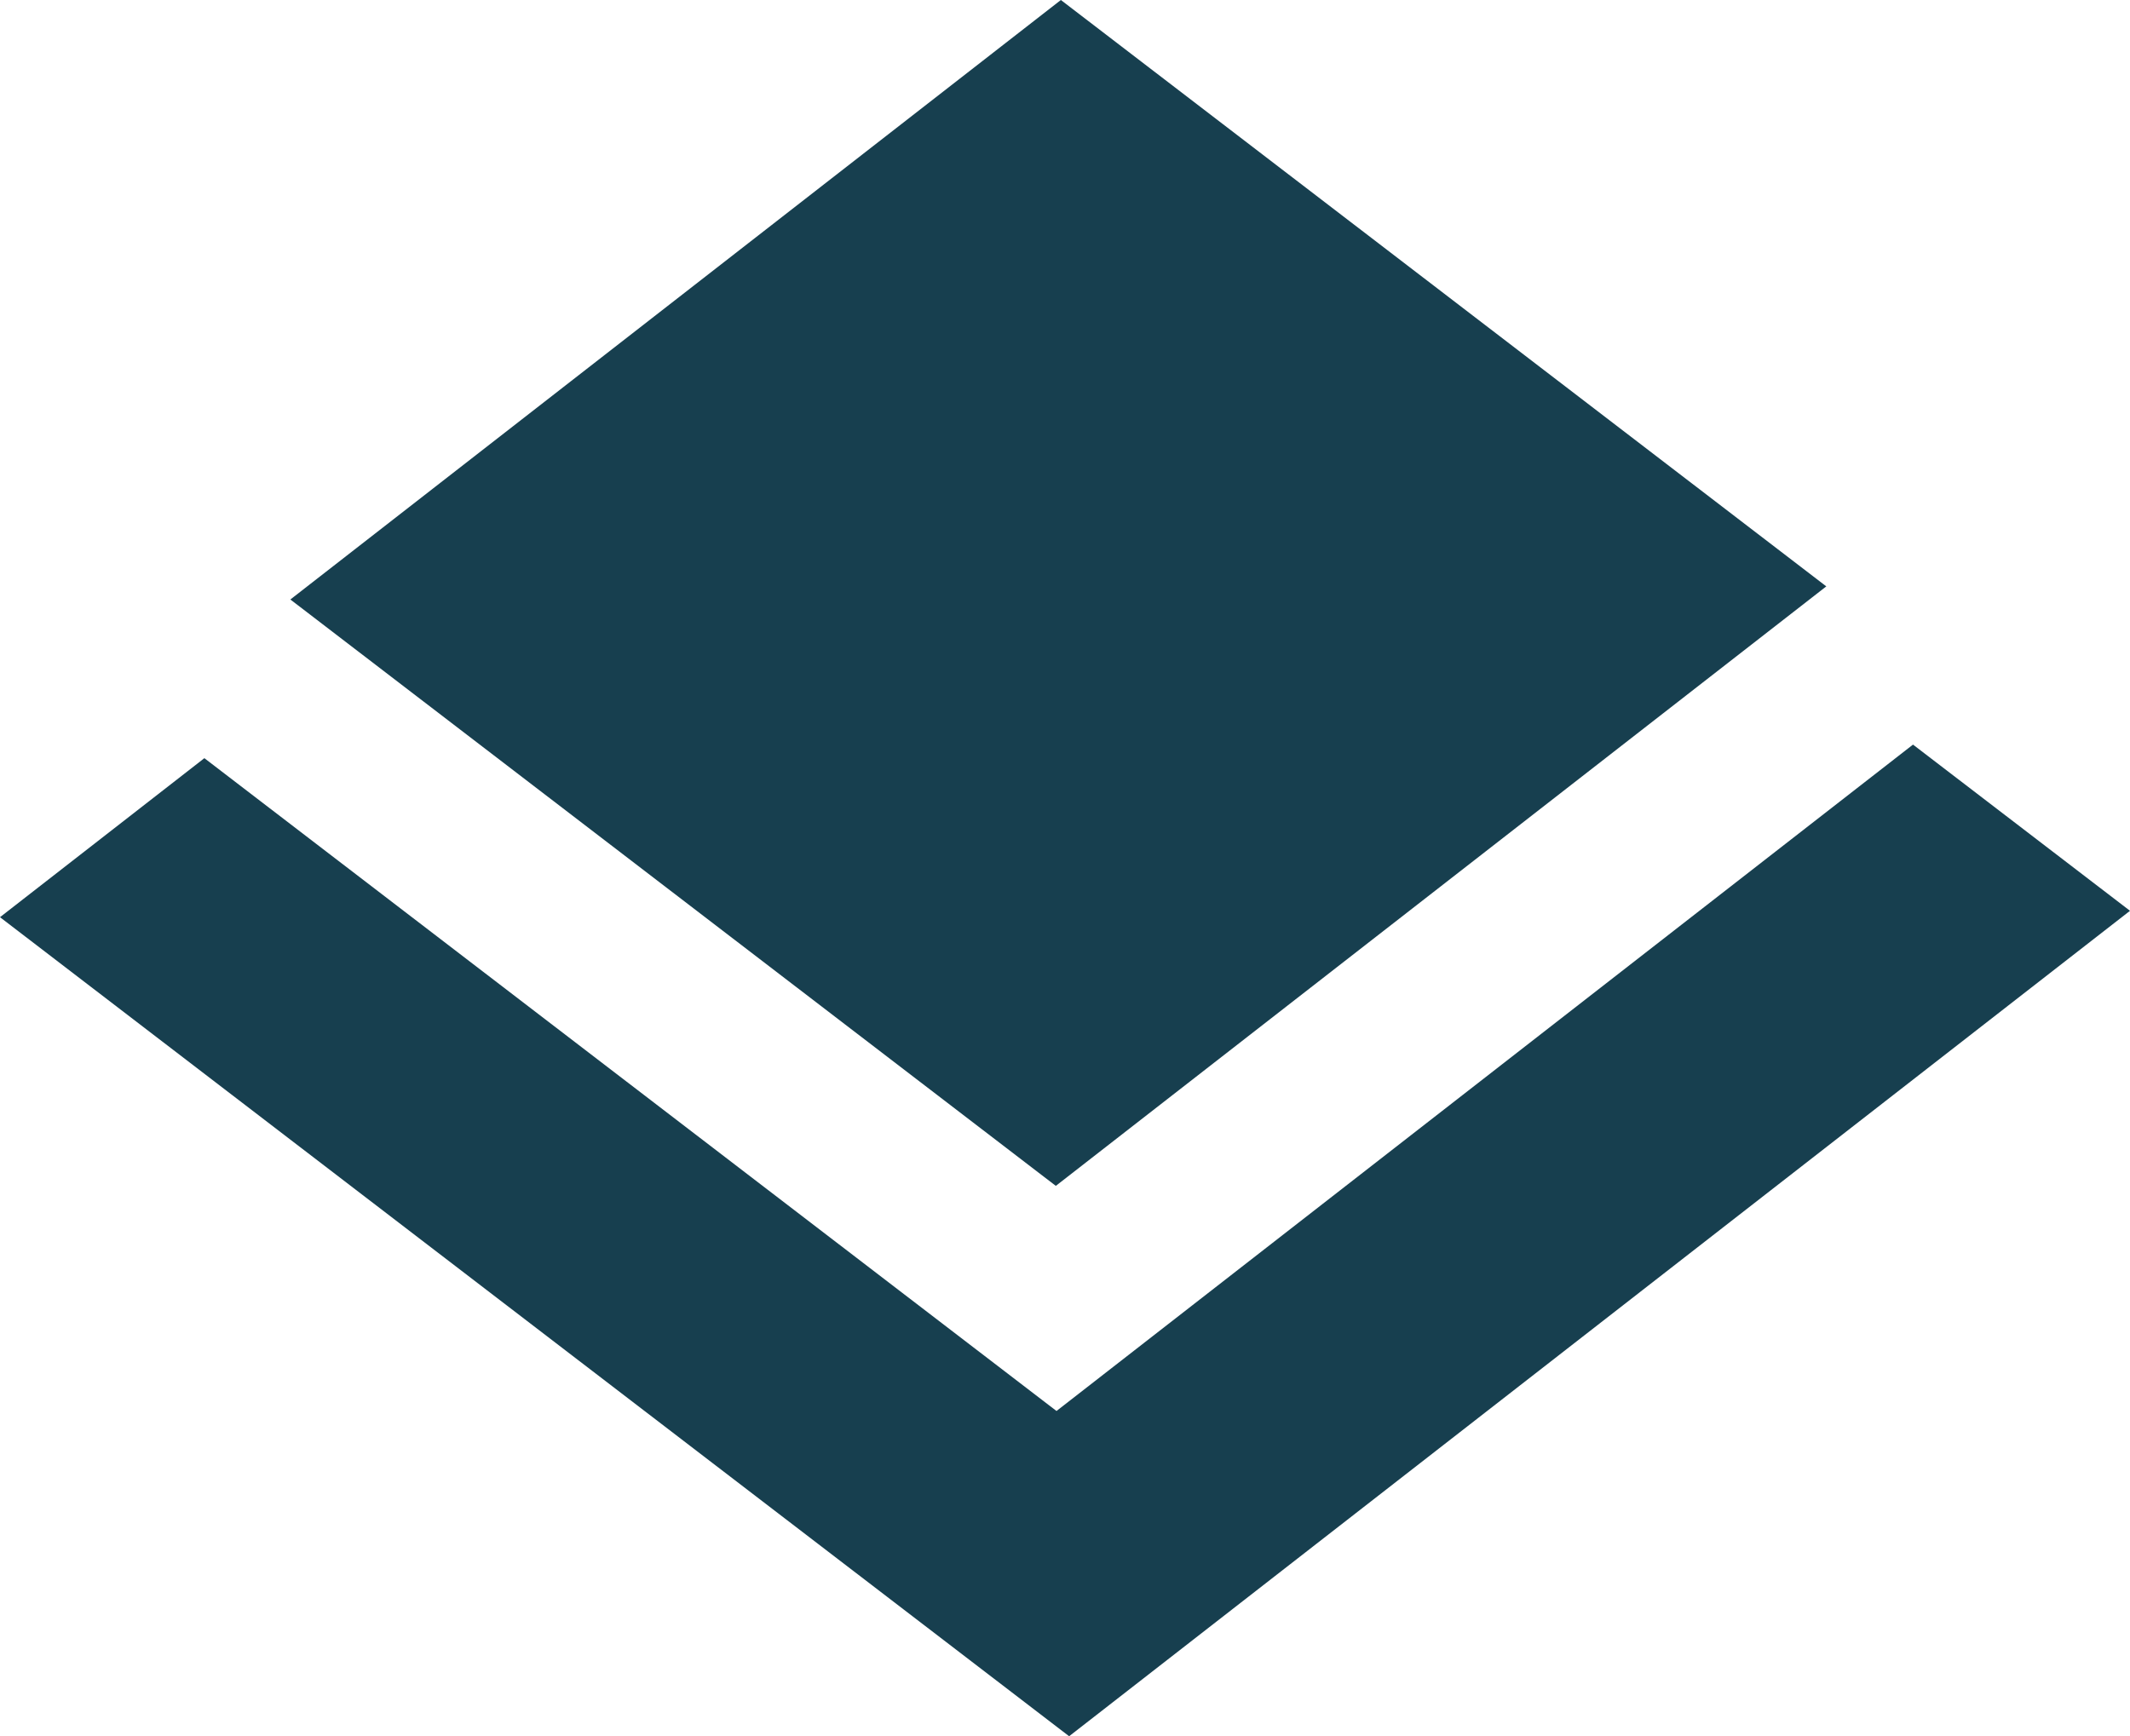 <svg xmlns="http://www.w3.org/2000/svg" width="69.652" height="56.788" viewBox="0 0 69.652 56.788"><path fill="#173f4f" d="M34.526 38.787l25.195-19.608L34.691 0 9.495 19.608z"/><path fill="#173f4f" d="M34.548 46.15L6.683 24.798 0 29.999l34.961 26.789L69.652 29.79l-7.096-5.436z"/></svg>
